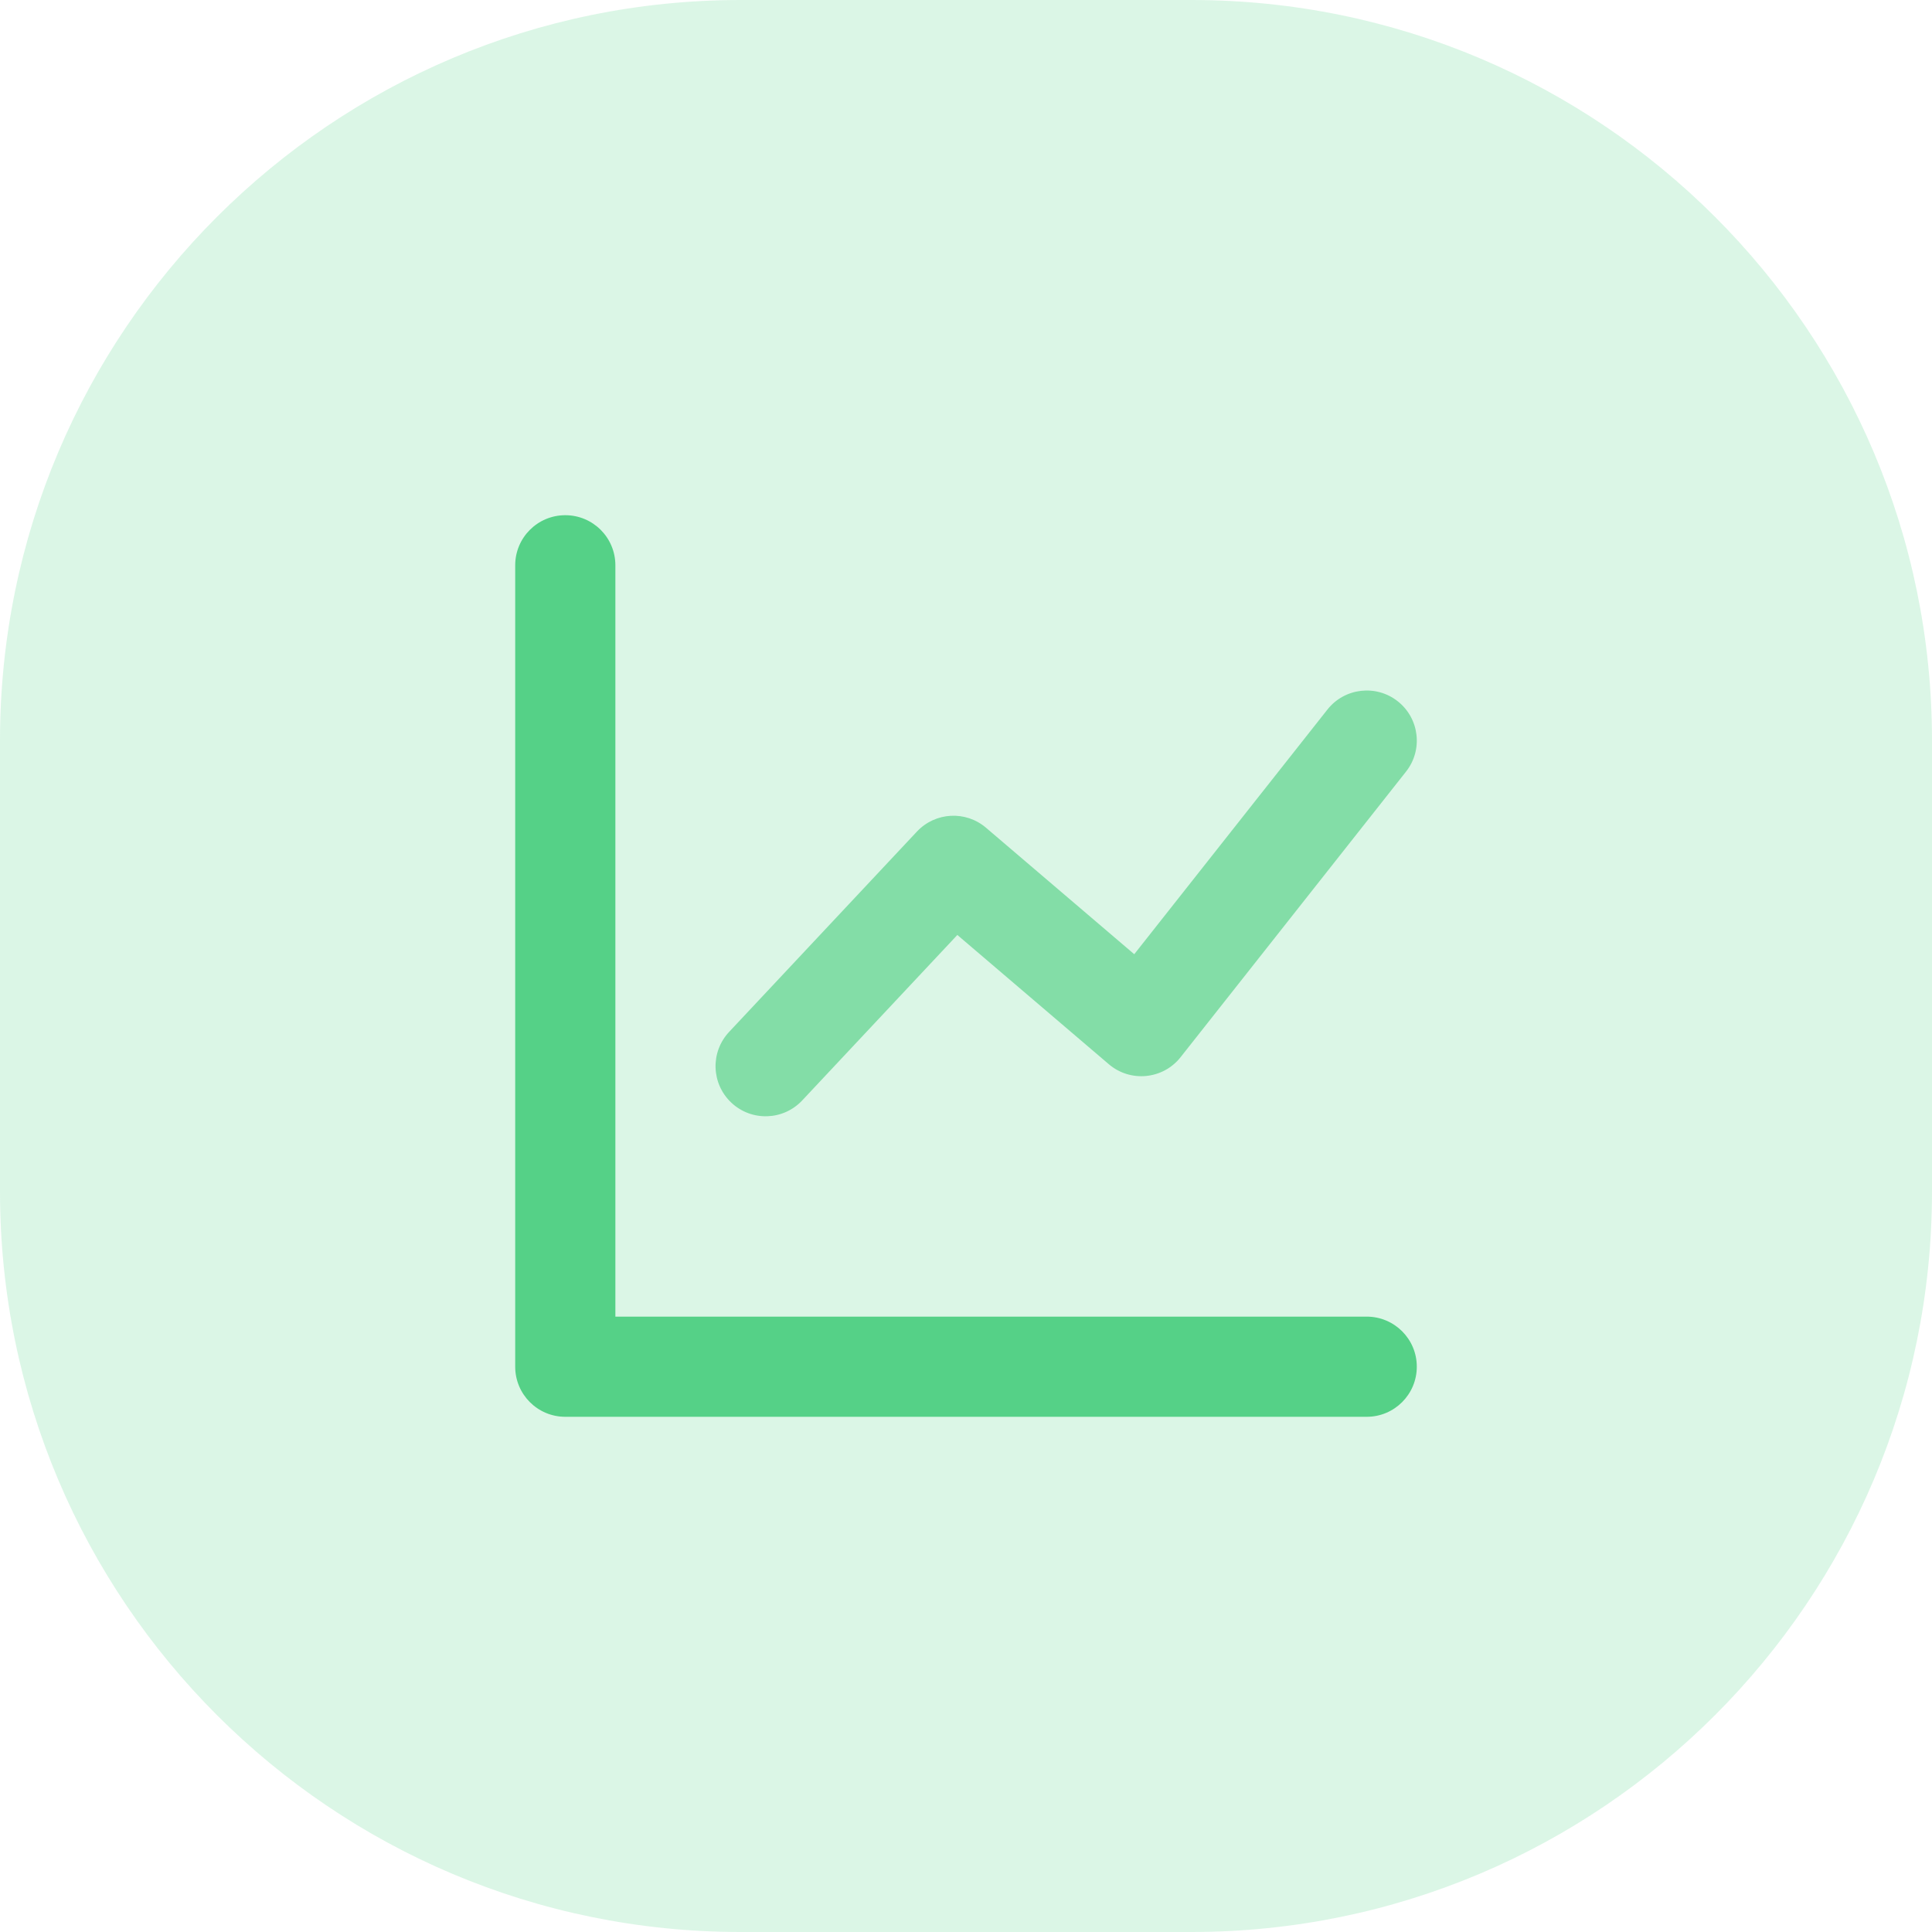 <svg xmlns="http://www.w3.org/2000/svg" xmlns:xlink="http://www.w3.org/1999/xlink" width="60" height="60" version="1.1" viewBox="0 0 60 60"><title>Icon3@3x</title><desc>Created with Sketch.</desc><g id="页面-2" fill="none" fill-rule="evenodd" stroke="none" stroke-width="1"><g id="系统首页" fill="#55D187" transform="translate(-1018, -136)"><g id="1" transform="translate(234, 120)"><g id="Total-Sales" transform="translate(598, 0)"><g id="Icon3" transform="translate(186, 16)"><path id="Circle-2" d="M23,60 C10.297,60 1.55561363e-15,49.703 0,37 L0,23 C-1.55561363e-15,10.297 10.297,2.33342044e-15 23,0 L37,0 C49.703,-2.33342044e-15 60,10.297 60,23 L60,37 C60,49.703 49.703,60 37,60 L23,60 Z" opacity=".21"/><g id="icon" fill-rule="nonzero" transform="translate(16, 16)"><path id="Path-95" d="M3.111,24.889 L26.444,24.889 C27.304,24.889 28,25.585 28,26.444 C28,27.304 27.304,28 26.444,28 L1.556,28 C0.696,28 0,27.304 0,26.444 L0,1.556 C0,0.696 0.696,0 1.556,0 C2.415,0 3.111,0.696 3.111,1.556 L3.111,24.889 Z"/><path id="Path-97" d="M8.913,18.175 C8.325,18.802 7.341,18.834 6.714,18.246 C6.087,17.658 6.055,16.674 6.643,16.047 L12.476,9.825 C13.045,9.219 13.989,9.166 14.621,9.706 L19.225,13.634 L25.224,6.036 C25.756,5.362 26.734,5.247 27.408,5.779 C28.083,6.311 28.198,7.29 27.665,7.964 L20.665,16.831 C20.119,17.523 19.106,17.623 18.435,17.05 L13.731,13.036 L8.913,18.175 Z" opacity=".657"/></g></g></g></g></g></g></svg>